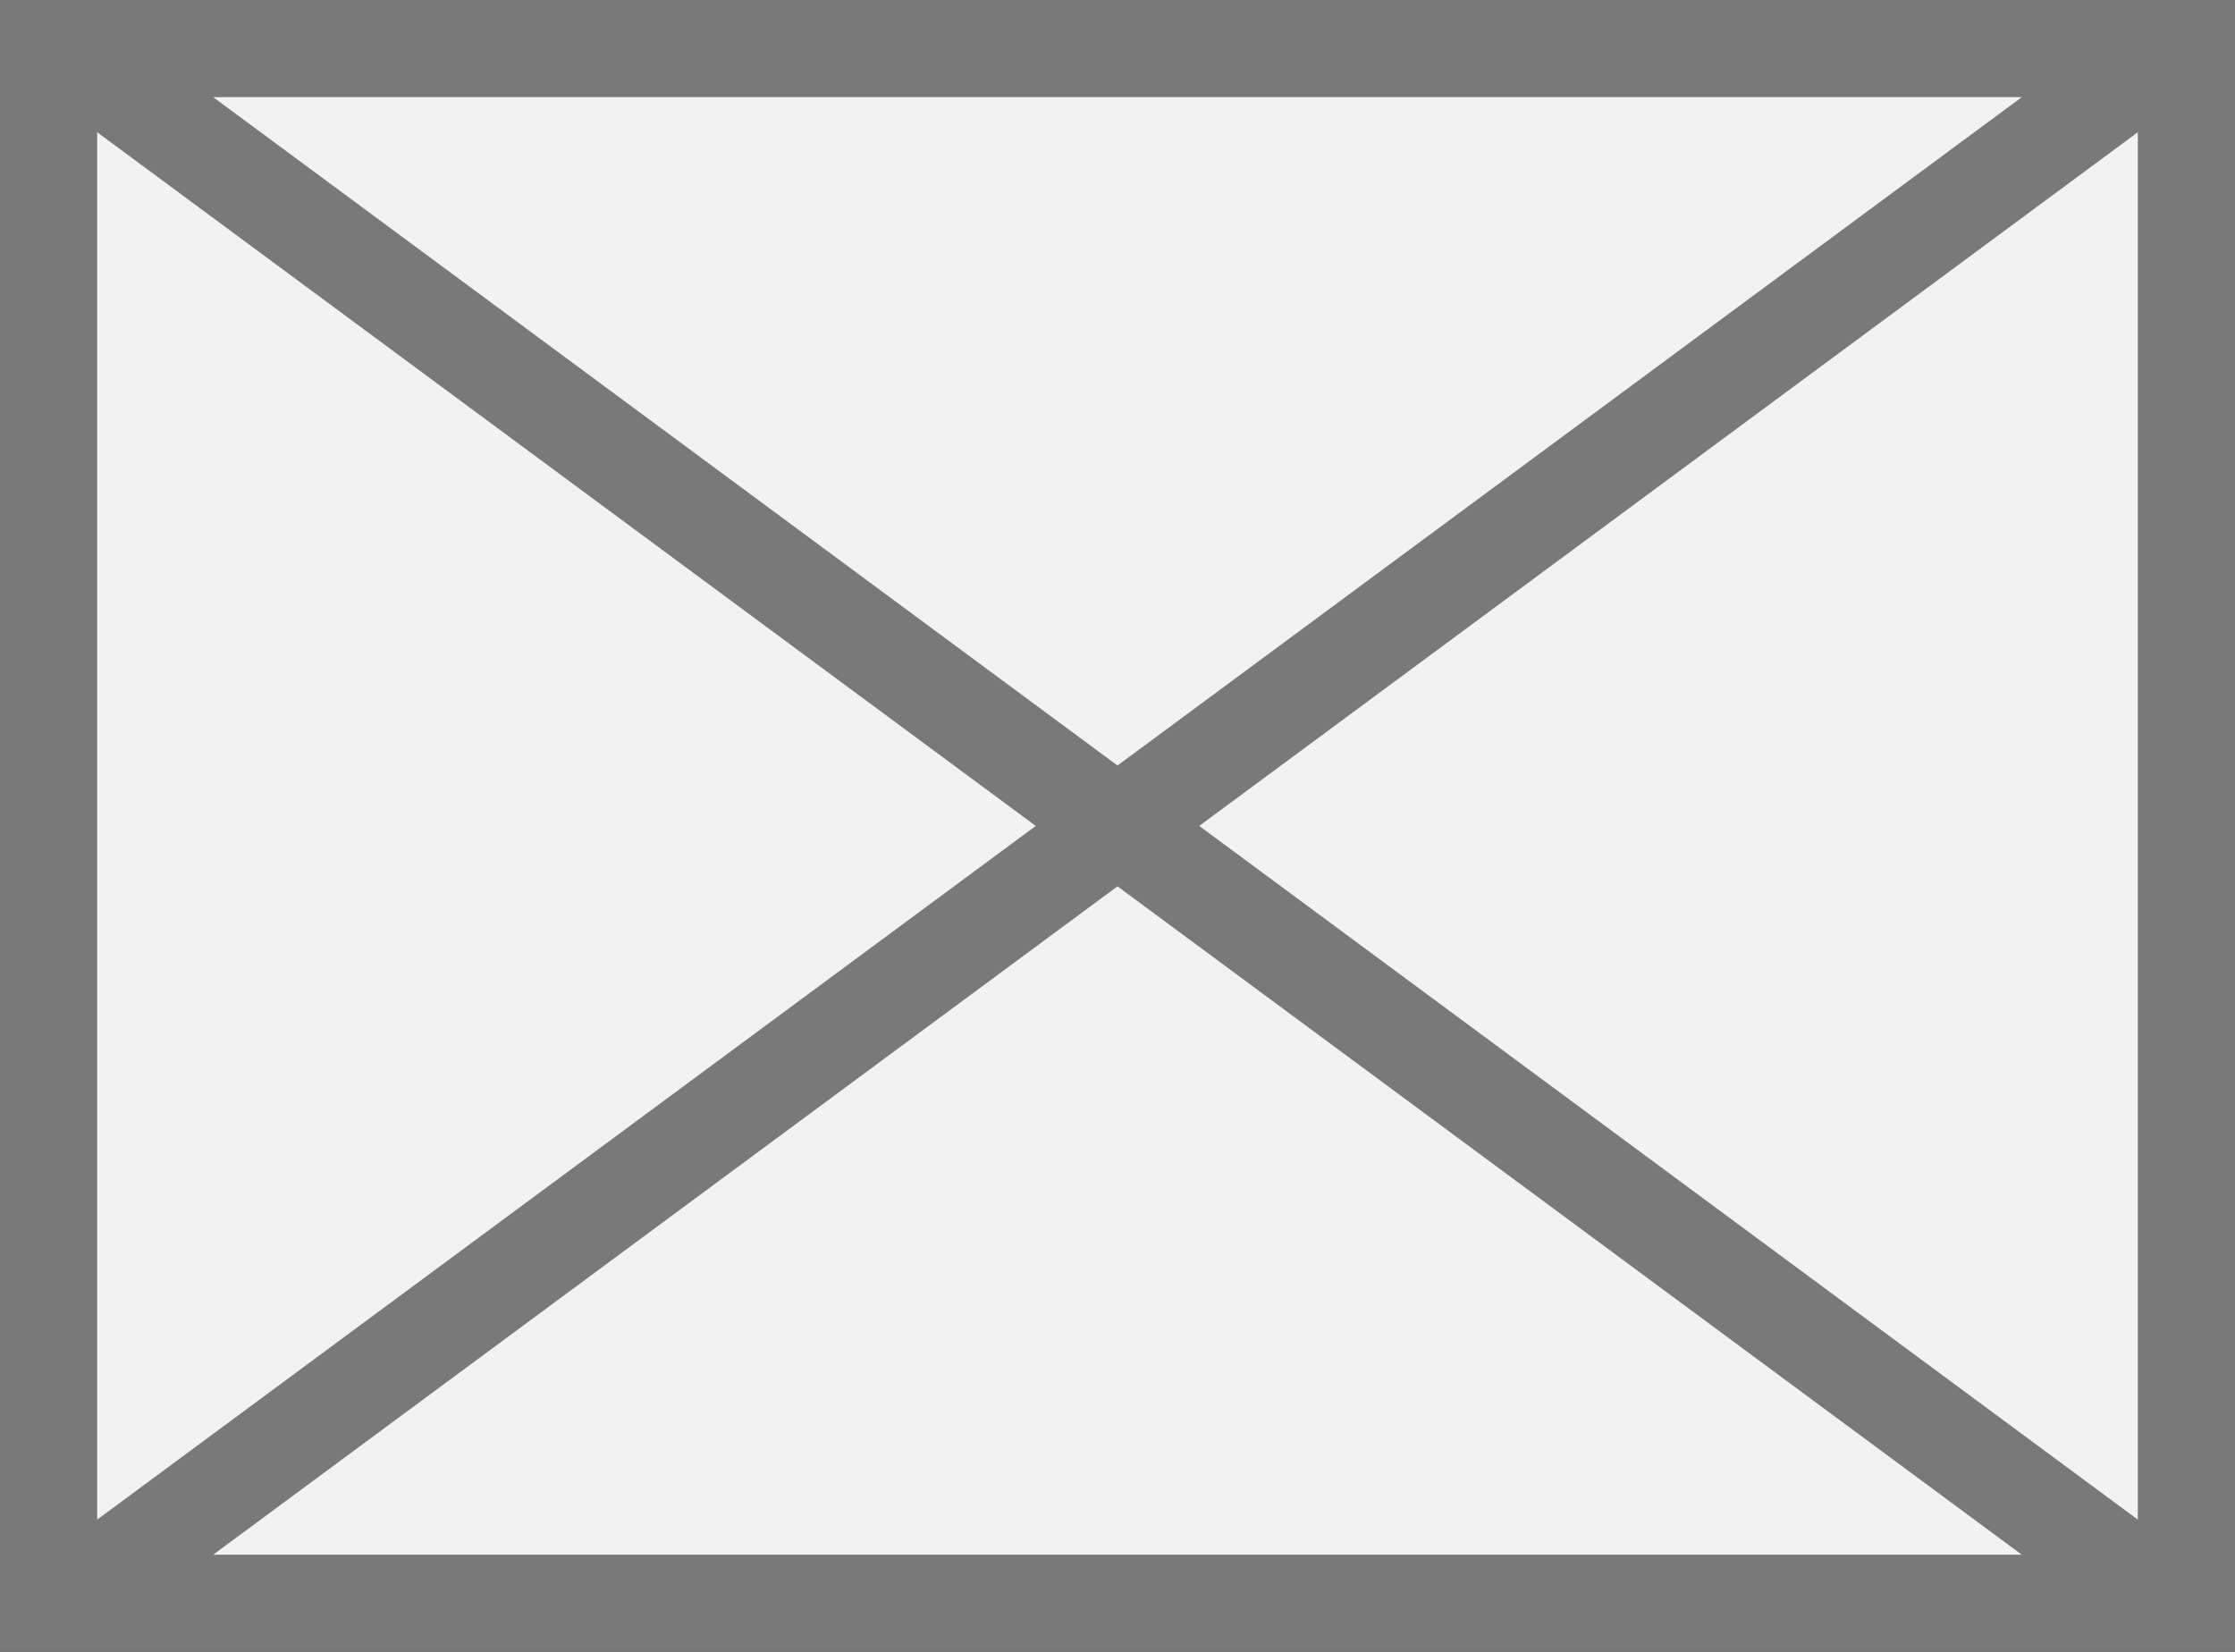 ﻿<?xml version="1.0" encoding="utf-8"?>
<svg version="1.1" xmlns:xlink="http://www.w3.org/1999/xlink" width="23px" height="17px" xmlns="http://www.w3.org/2000/svg">
  <rect width="100%" height="100%" fill="#333333" stroke="none"/>
  <g transform="matrix(1 0 0 1 -558 -57 )">
    <path d="M 558.5 57.5  L 580.5 57.5  L 580.5 73.5  L 558.5 73.5  L 558.5 57.5  Z " fill-rule="nonzero" fill="#f2f2f2" stroke="none" />
    <path d="M 558.5 57.5  L 580.5 57.5  L 580.5 73.5  L 558.5 73.5  L 558.5 57.5  Z " stroke-width="1" stroke="#797979" fill="none" />
    <path d="M 558.544 57.402  L 580.456 73.598  M 580.456 57.402  L 558.544 73.598  " stroke-width="1" stroke="#797979" fill="none" />
  </g>
</svg>